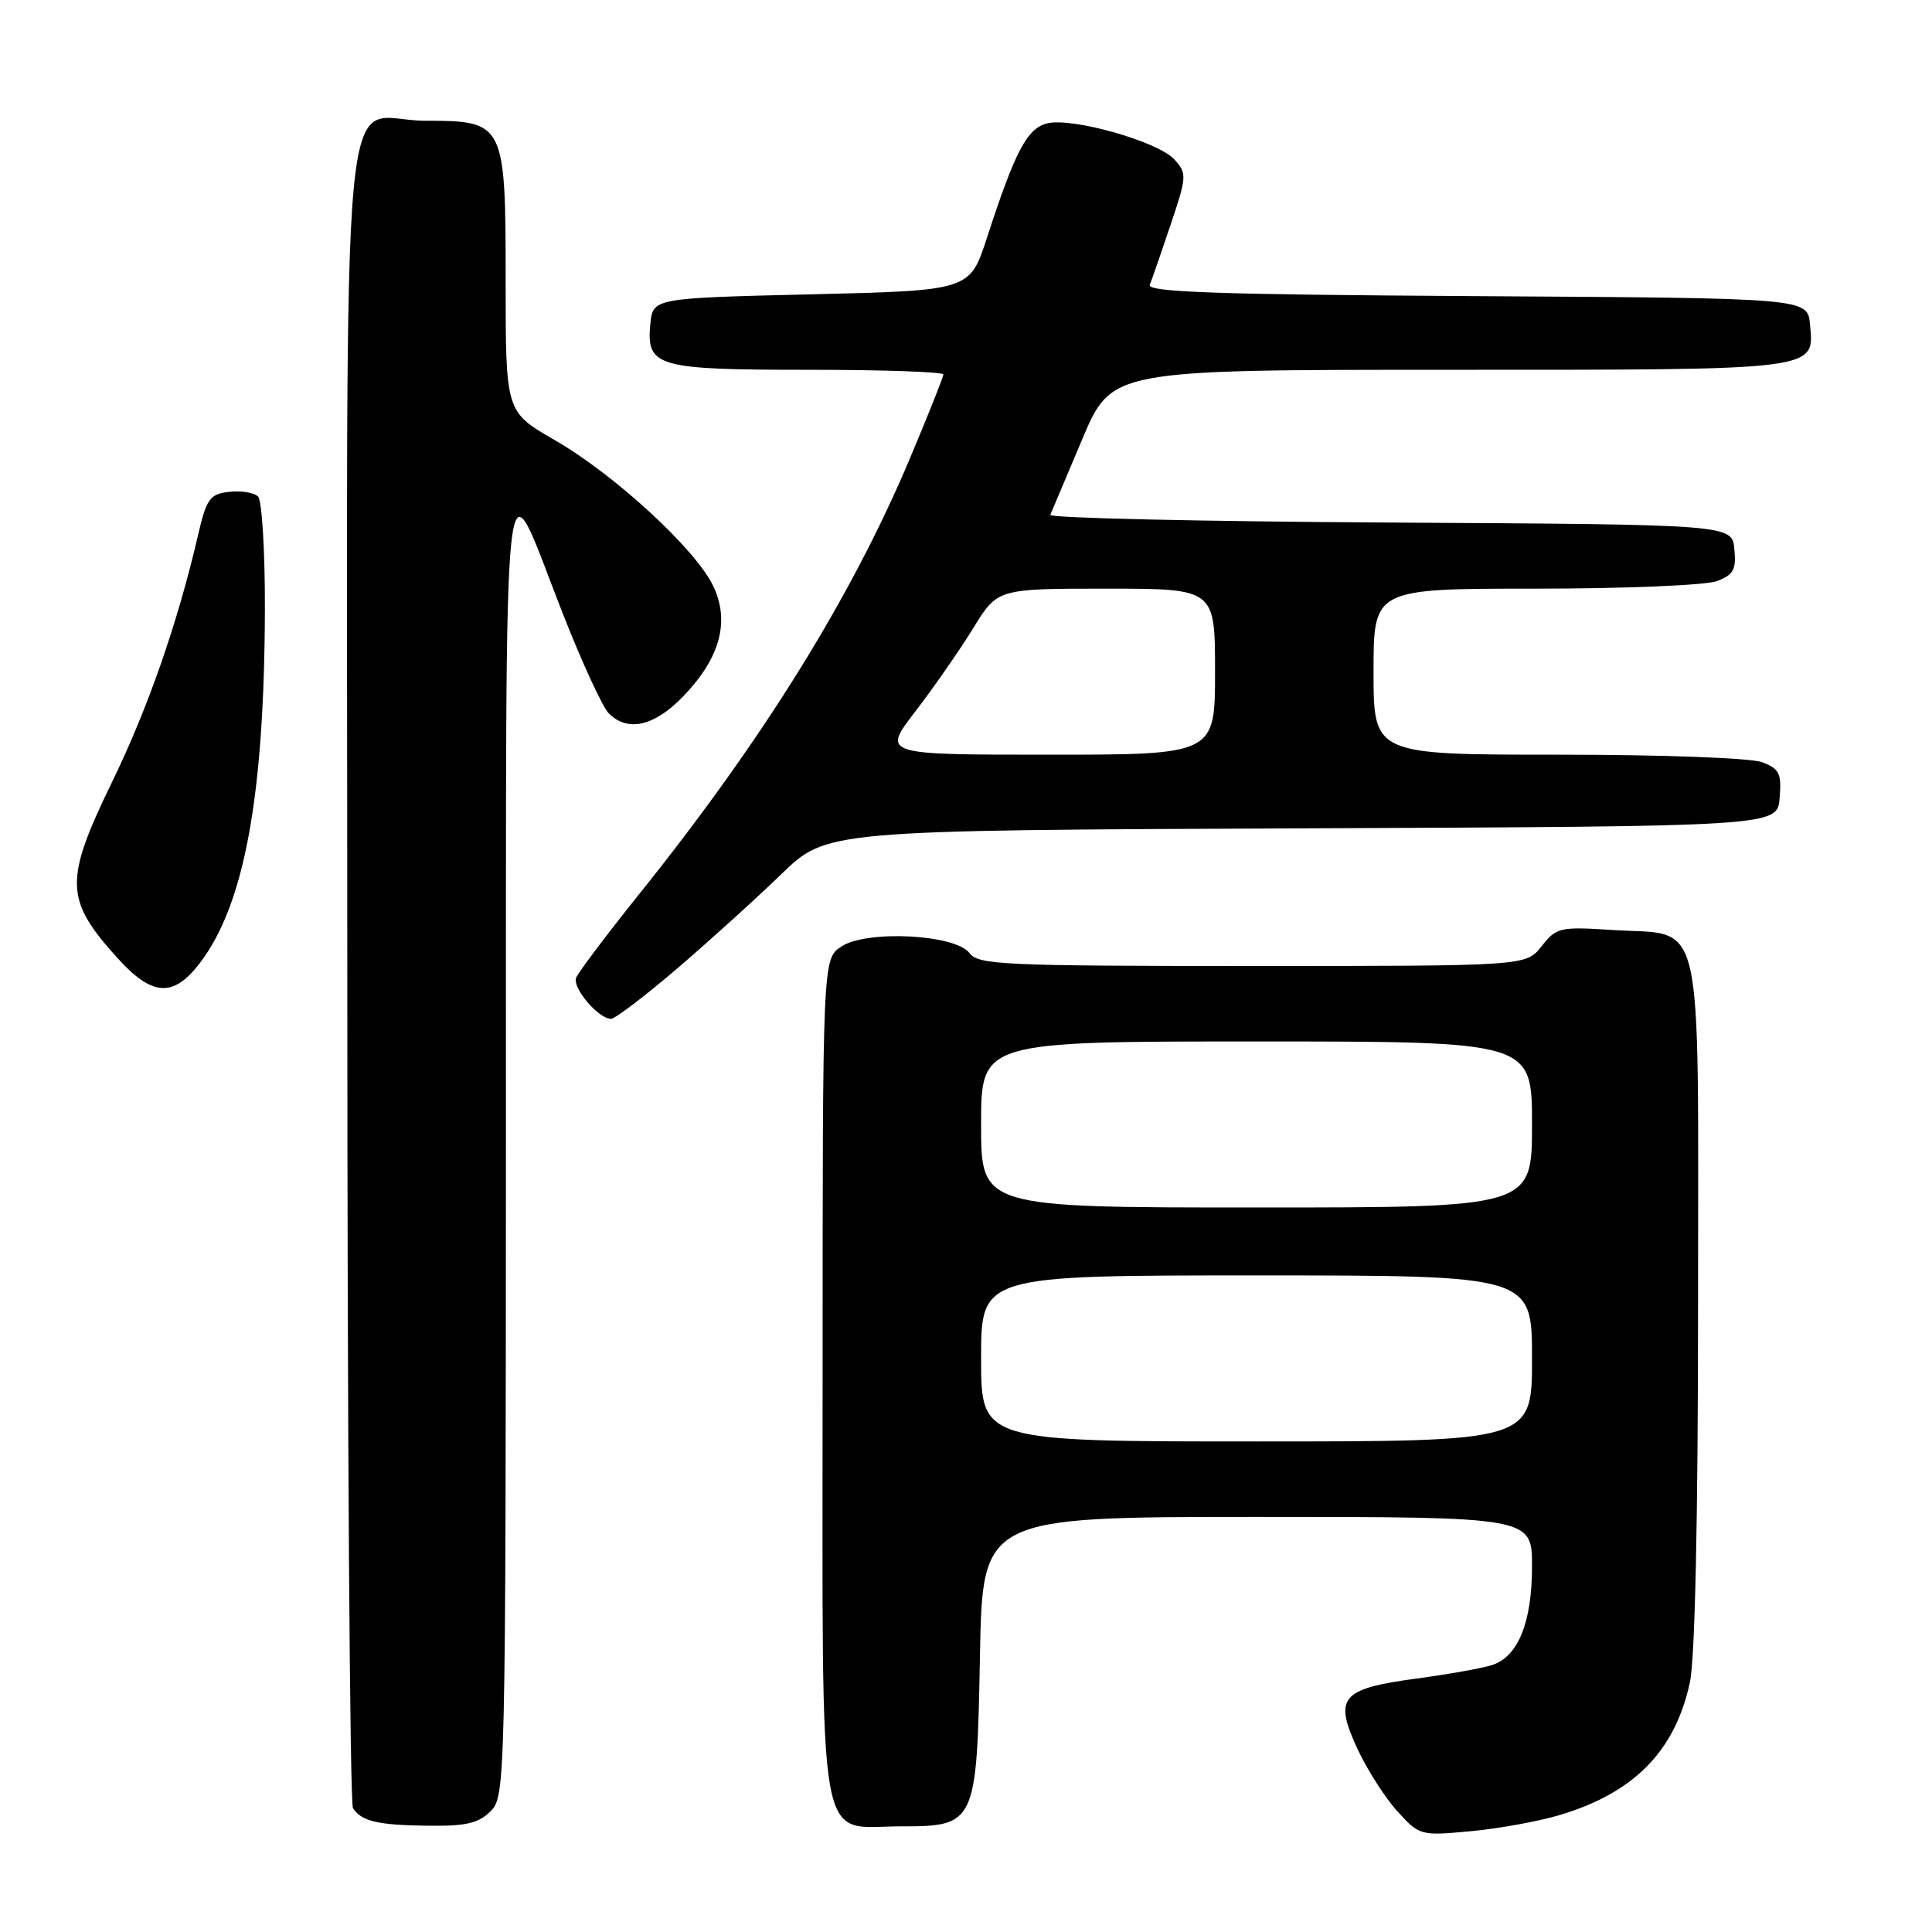 <?xml version="1.0" encoding="UTF-8" standalone="no"?>
<!DOCTYPE svg PUBLIC "-//W3C//DTD SVG 1.1//EN" "http://www.w3.org/Graphics/SVG/1.1/DTD/svg11.dtd" >
<svg xmlns="http://www.w3.org/2000/svg" xmlns:xlink="http://www.w3.org/1999/xlink" version="1.1" viewBox="0 0 256 256">
 <g >
 <path fill="currentColor"
d=" M 206.61 240.52 C 216.51 237.58 221.97 232.03 223.92 222.91 C 224.60 219.76 225.00 201.14 225.00 172.61 C 225.00 119.75 225.98 124.02 213.67 123.23 C 206.69 122.78 206.24 122.88 204.27 125.38 C 202.21 128.00 202.21 128.00 165.97 128.00 C 133.05 128.00 129.61 127.84 128.48 126.31 C 126.66 123.81 114.89 123.19 111.50 125.41 C 109.00 127.05 109.00 127.05 109.00 182.52 C 109.00 247.01 108.13 242.00 119.35 242.00 C 129.30 242.00 129.43 241.73 129.85 219.40 C 130.19 201.00 130.19 201.00 166.60 201.00 C 203.00 201.00 203.00 201.00 203.00 207.55 C 203.00 214.94 201.18 219.47 197.76 220.61 C 196.52 221.03 191.95 221.85 187.60 222.43 C 177.62 223.78 176.69 224.93 179.93 231.86 C 181.22 234.61 183.59 238.30 185.21 240.06 C 188.09 243.22 188.24 243.26 194.84 242.65 C 198.52 242.31 203.82 241.35 206.61 240.52 Z  M 65.00 240.00 C 66.97 238.03 67.00 236.64 67.04 151.25 C 67.08 53.94 66.38 60.44 74.56 81.27 C 77.10 87.74 79.85 93.71 80.66 94.52 C 83.17 97.03 86.66 96.25 90.46 92.34 C 95.41 87.24 96.75 82.38 94.51 77.66 C 92.19 72.78 81.44 62.88 73.48 58.30 C 67.00 54.57 67.00 54.57 67.00 37.29 C 67.00 16.23 66.88 16.00 56.33 16.00 C 44.81 16.00 46.00 2.99 46.02 128.90 C 46.02 189.18 46.36 239.00 46.77 239.60 C 47.93 241.34 50.06 241.84 56.75 241.92 C 61.74 241.98 63.40 241.60 65.00 240.00 Z  M 89.72 128.34 C 94.00 124.67 100.21 119.05 103.52 115.84 C 109.54 110.02 109.54 110.02 172.52 109.76 C 235.50 109.50 235.50 109.50 235.81 105.75 C 236.08 102.49 235.78 101.87 233.50 101.00 C 232.01 100.43 220.28 100.00 206.43 100.00 C 182.00 100.00 182.00 100.00 182.00 89.00 C 182.00 78.00 182.00 78.00 203.43 78.00 C 215.30 78.00 226.04 77.55 227.50 77.00 C 229.70 76.16 230.08 75.48 229.81 72.75 C 229.50 69.50 229.50 69.50 184.17 69.24 C 159.24 69.10 138.99 68.64 139.17 68.22 C 139.35 67.81 141.25 63.31 143.39 58.23 C 147.28 49.00 147.28 49.00 191.95 49.00 C 241.34 49.00 240.41 49.12 239.83 42.96 C 239.50 39.50 239.50 39.50 195.67 39.24 C 161.28 39.03 151.95 38.71 152.35 37.74 C 152.63 37.06 153.87 33.48 155.11 29.78 C 157.27 23.36 157.29 22.98 155.61 21.13 C 153.46 18.75 142.05 15.52 138.74 16.35 C 136.10 17.01 134.50 20.04 130.78 31.50 C 128.50 38.50 128.50 38.50 107.50 39.00 C 86.50 39.50 86.50 39.50 86.17 42.96 C 85.63 48.60 87.01 49.00 107.19 49.00 C 116.99 49.00 125.00 49.28 125.00 49.62 C 125.00 49.96 122.96 55.06 120.48 60.95 C 112.75 79.25 101.02 98.12 84.76 118.39 C 80.40 123.83 76.61 128.86 76.34 129.56 C 75.82 130.91 79.30 135.00 80.97 135.00 C 81.50 135.00 85.44 132.00 89.72 128.34 Z  M 26.49 127.60 C 32.39 119.86 35.03 105.49 35.10 80.69 C 35.12 73.02 34.71 66.31 34.19 65.79 C 33.67 65.27 31.95 64.99 30.37 65.17 C 27.79 65.47 27.37 66.05 26.22 71.00 C 23.53 82.56 19.62 93.80 14.90 103.51 C 8.48 116.72 8.55 119.18 15.57 126.95 C 20.17 132.04 22.98 132.21 26.49 127.60 Z  M 130.00 180.00 C 130.00 169.00 130.00 169.00 166.50 169.00 C 203.00 169.00 203.00 169.00 203.00 180.00 C 203.00 191.00 203.00 191.00 166.50 191.00 C 130.00 191.00 130.00 191.00 130.00 180.00 Z  M 130.00 149.00 C 130.00 138.00 130.00 138.00 166.50 138.00 C 203.00 138.00 203.00 138.00 203.00 149.00 C 203.00 160.00 203.00 160.00 166.50 160.00 C 130.00 160.00 130.00 160.00 130.00 149.00 Z  M 121.30 94.25 C 123.73 91.09 127.17 86.14 128.95 83.25 C 132.17 78.00 132.17 78.00 146.59 78.00 C 161.00 78.00 161.00 78.00 161.00 89.00 C 161.00 100.00 161.00 100.00 138.94 100.00 C 116.88 100.00 116.88 100.00 121.30 94.25 Z "/>
</g>
</svg>
